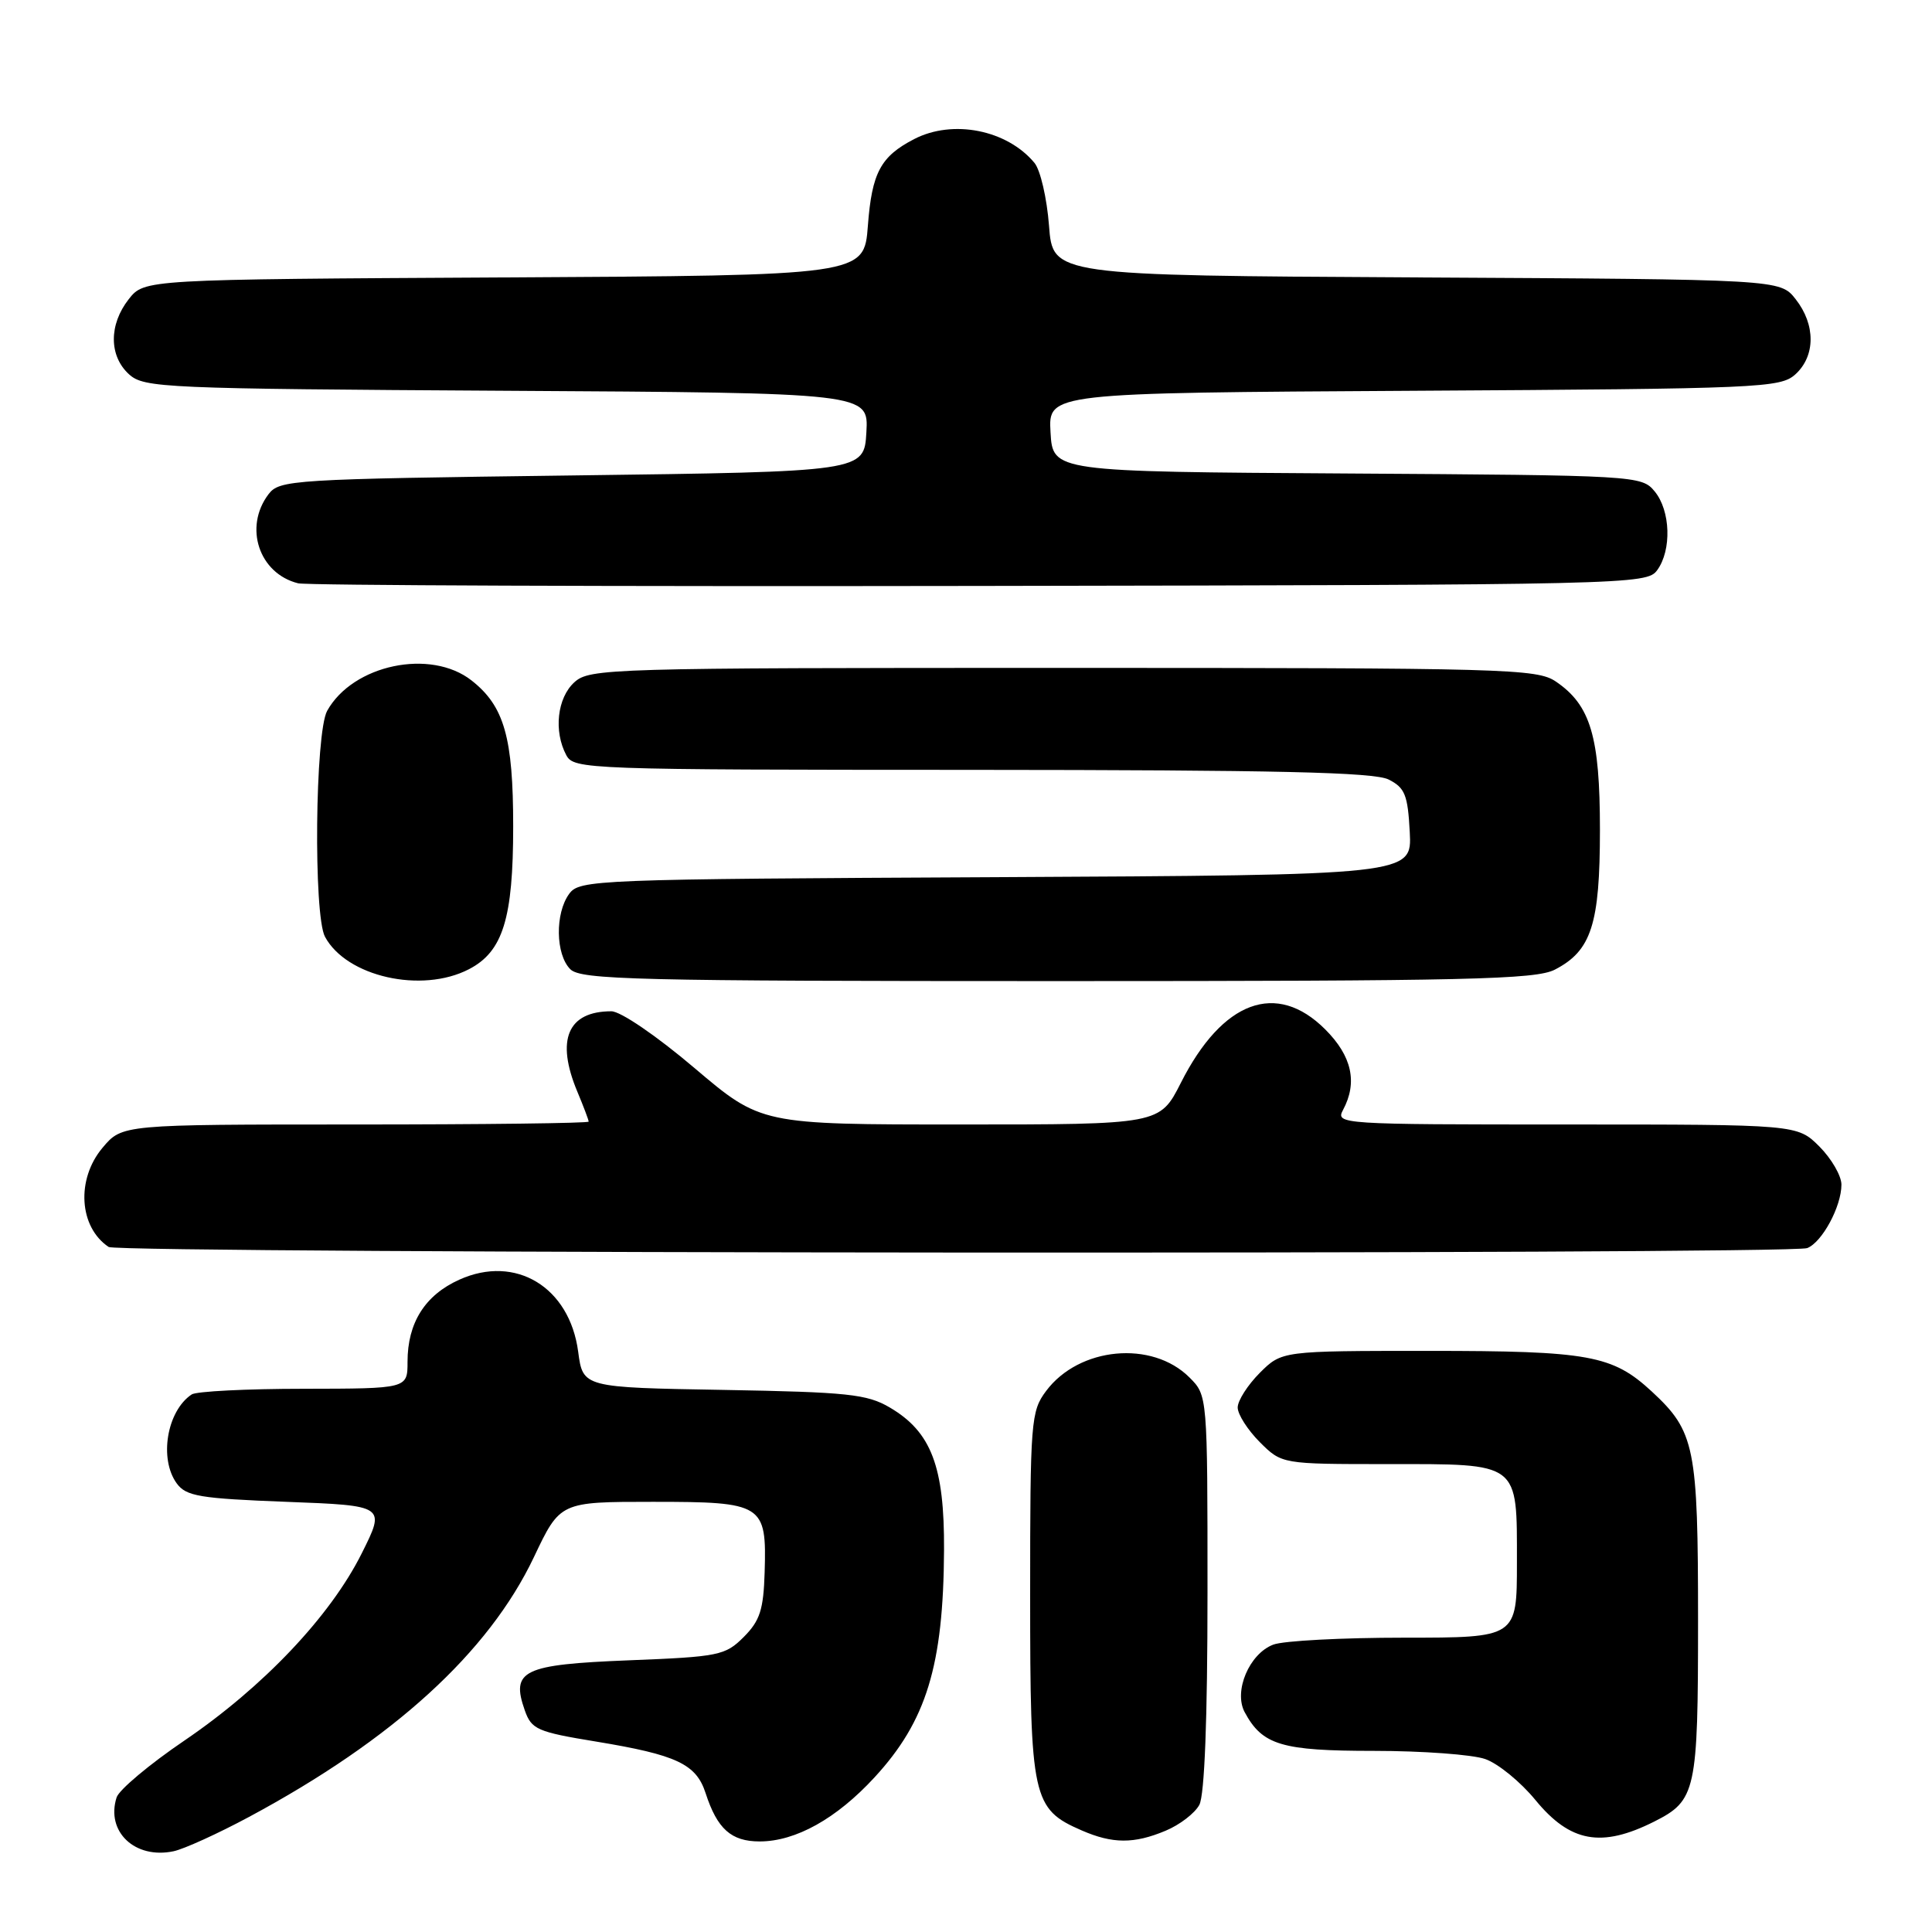 <?xml version="1.0" encoding="UTF-8" standalone="no"?>
<!DOCTYPE svg PUBLIC "-//W3C//DTD SVG 1.1//EN" "http://www.w3.org/Graphics/SVG/1.1/DTD/svg11.dtd" >
<svg xmlns="http://www.w3.org/2000/svg" xmlns:xlink="http://www.w3.org/1999/xlink" version="1.1" viewBox="0 0 256 256">
 <g >
 <path fill="currentColor"
d=" M 33.00 240.75 C 52.11 230.49 64.74 218.97 70.75 206.32 C 74.22 199.00 74.22 199.00 86.49 199.00 C 101.14 199.00 101.59 199.29 101.32 208.32 C 101.17 213.30 100.70 214.75 98.55 216.91 C 96.10 219.36 95.27 219.53 83.33 220.00 C 69.27 220.56 67.67 221.33 69.54 226.64 C 70.43 229.16 71.18 229.49 79.00 230.77 C 89.67 232.53 92.25 233.74 93.50 237.61 C 95.04 242.35 96.89 244.00 100.66 244.00 C 105.43 244.00 110.84 240.98 115.87 235.52 C 122.76 228.05 125.01 220.70 125.09 205.38 C 125.15 194.32 123.40 189.73 117.90 186.50 C 114.89 184.73 112.34 184.46 95.87 184.17 C 77.24 183.85 77.24 183.85 76.61 179.10 C 75.47 170.54 68.32 166.20 60.87 169.56 C 56.31 171.61 54.00 175.28 54.00 180.45 C 54.00 184.00 54.00 184.00 40.25 184.02 C 32.69 184.02 26.00 184.36 25.40 184.77 C 22.11 186.96 21.05 193.31 23.42 196.56 C 24.66 198.26 26.46 198.56 37.96 199.00 C 51.10 199.50 51.10 199.50 47.92 205.85 C 43.76 214.17 34.88 223.53 24.44 230.63 C 19.81 233.77 15.76 237.17 15.45 238.17 C 14.00 242.71 17.89 246.38 23.00 245.30 C 24.38 245.01 28.88 242.96 33.00 240.75 Z  M 154.45 242.58 C 156.31 241.81 158.33 240.26 158.92 239.15 C 159.61 237.85 160.00 227.81 160.00 211.02 C 160.00 184.91 160.00 184.91 157.61 182.52 C 152.65 177.56 142.97 178.47 138.61 184.32 C 136.60 187.01 136.50 188.29 136.50 211.37 C 136.50 238.31 136.80 239.70 143.33 242.54 C 147.42 244.32 150.26 244.34 154.45 242.58 Z  M 219.19 241.37 C 224.74 238.57 225.00 237.38 225.00 214.75 C 225.00 191.70 224.59 189.68 218.87 184.38 C 213.65 179.56 210.58 179.00 189.27 179.00 C 169.85 179.00 169.85 179.00 166.92 181.92 C 165.32 183.53 164.00 185.59 164.00 186.50 C 164.00 187.41 165.32 189.47 166.92 191.08 C 169.85 194.00 169.85 194.00 183.85 194.00 C 201.48 194.00 201.00 193.63 201.00 207.07 C 201.00 217.00 201.00 217.00 186.07 217.00 C 177.85 217.00 170.05 217.41 168.72 217.92 C 165.54 219.12 163.44 224.08 164.92 226.86 C 167.27 231.24 169.81 232.00 182.07 232.00 C 188.47 232.00 195.09 232.49 196.79 233.08 C 198.50 233.67 201.49 236.12 203.45 238.51 C 208.06 244.13 212.20 244.88 219.19 241.37 Z  M 239.46 165.38 C 241.43 164.62 244.00 159.87 244.00 156.97 C 244.00 155.80 242.68 153.53 241.08 151.92 C 238.15 149.00 238.15 149.00 207.54 149.00 C 177.59 149.00 176.95 148.96 177.96 147.07 C 179.91 143.43 179.14 139.94 175.60 136.40 C 169.14 129.94 161.98 132.59 156.47 143.48 C 153.67 149.00 153.67 149.00 127.26 149.00 C 100.84 149.00 100.84 149.00 92.00 141.50 C 86.98 137.24 82.23 134.00 81.01 134.00 C 75.22 134.00 73.62 137.77 76.50 144.65 C 77.33 146.63 78.00 148.41 78.00 148.62 C 78.00 148.83 64.09 149.00 47.09 149.00 C 16.18 149.00 16.18 149.00 13.59 152.08 C 10.07 156.26 10.46 162.60 14.40 165.23 C 15.73 166.12 237.15 166.26 239.46 165.38 Z  M 62.13 128.43 C 66.64 126.10 68.00 121.72 68.00 109.50 C 68.00 97.73 66.82 93.57 62.49 90.17 C 57.06 85.90 46.75 88.07 43.35 94.19 C 41.75 97.08 41.52 121.23 43.06 124.12 C 45.90 129.42 55.87 131.67 62.13 128.43 Z  M 206.03 128.48 C 210.87 125.98 212.00 122.47 212.00 109.95 C 212.00 97.60 210.76 93.43 206.16 90.31 C 203.66 88.61 199.64 88.50 140.86 88.50 C 80.66 88.50 78.13 88.57 76.11 90.40 C 73.83 92.47 73.34 96.89 75.04 100.07 C 76.04 101.94 77.70 102.00 128.79 102.01 C 169.17 102.03 182.08 102.32 184.00 103.29 C 186.16 104.38 186.54 105.32 186.80 110.25 C 187.10 115.95 187.10 115.95 131.97 116.23 C 78.72 116.49 76.79 116.57 75.42 118.44 C 73.53 121.02 73.61 126.47 75.57 128.43 C 76.97 129.82 84.20 130.00 140.12 130.00 C 194.46 130.00 203.50 129.79 206.03 128.48 Z  M 219.58 75.56 C 221.53 72.90 221.36 67.66 219.25 65.11 C 217.53 63.02 216.85 62.98 178.50 62.74 C 139.50 62.50 139.50 62.50 139.20 57.28 C 138.90 52.06 138.90 52.06 187.34 51.78 C 233.37 51.51 235.90 51.40 237.90 49.60 C 240.57 47.17 240.59 43.02 237.93 39.64 C 235.87 37.02 235.87 37.02 187.68 36.76 C 139.50 36.50 139.50 36.50 139.00 29.90 C 138.72 26.27 137.86 22.53 137.07 21.58 C 133.43 17.20 126.25 15.78 121.13 18.43 C 116.68 20.73 115.53 22.89 115.00 29.90 C 114.50 36.50 114.50 36.50 66.81 36.76 C 19.13 37.02 19.13 37.02 17.06 39.64 C 14.41 43.02 14.43 47.17 17.10 49.60 C 19.10 51.40 21.62 51.51 67.16 51.78 C 115.10 52.06 115.10 52.06 114.80 57.28 C 114.50 62.50 114.50 62.50 75.79 63.00 C 38.56 63.48 37.03 63.58 35.57 65.50 C 32.28 69.86 34.32 76.00 39.50 77.29 C 40.60 77.57 81.25 77.72 129.83 77.64 C 216.03 77.50 218.20 77.45 219.58 75.56 Z "/>
</g>
</svg>